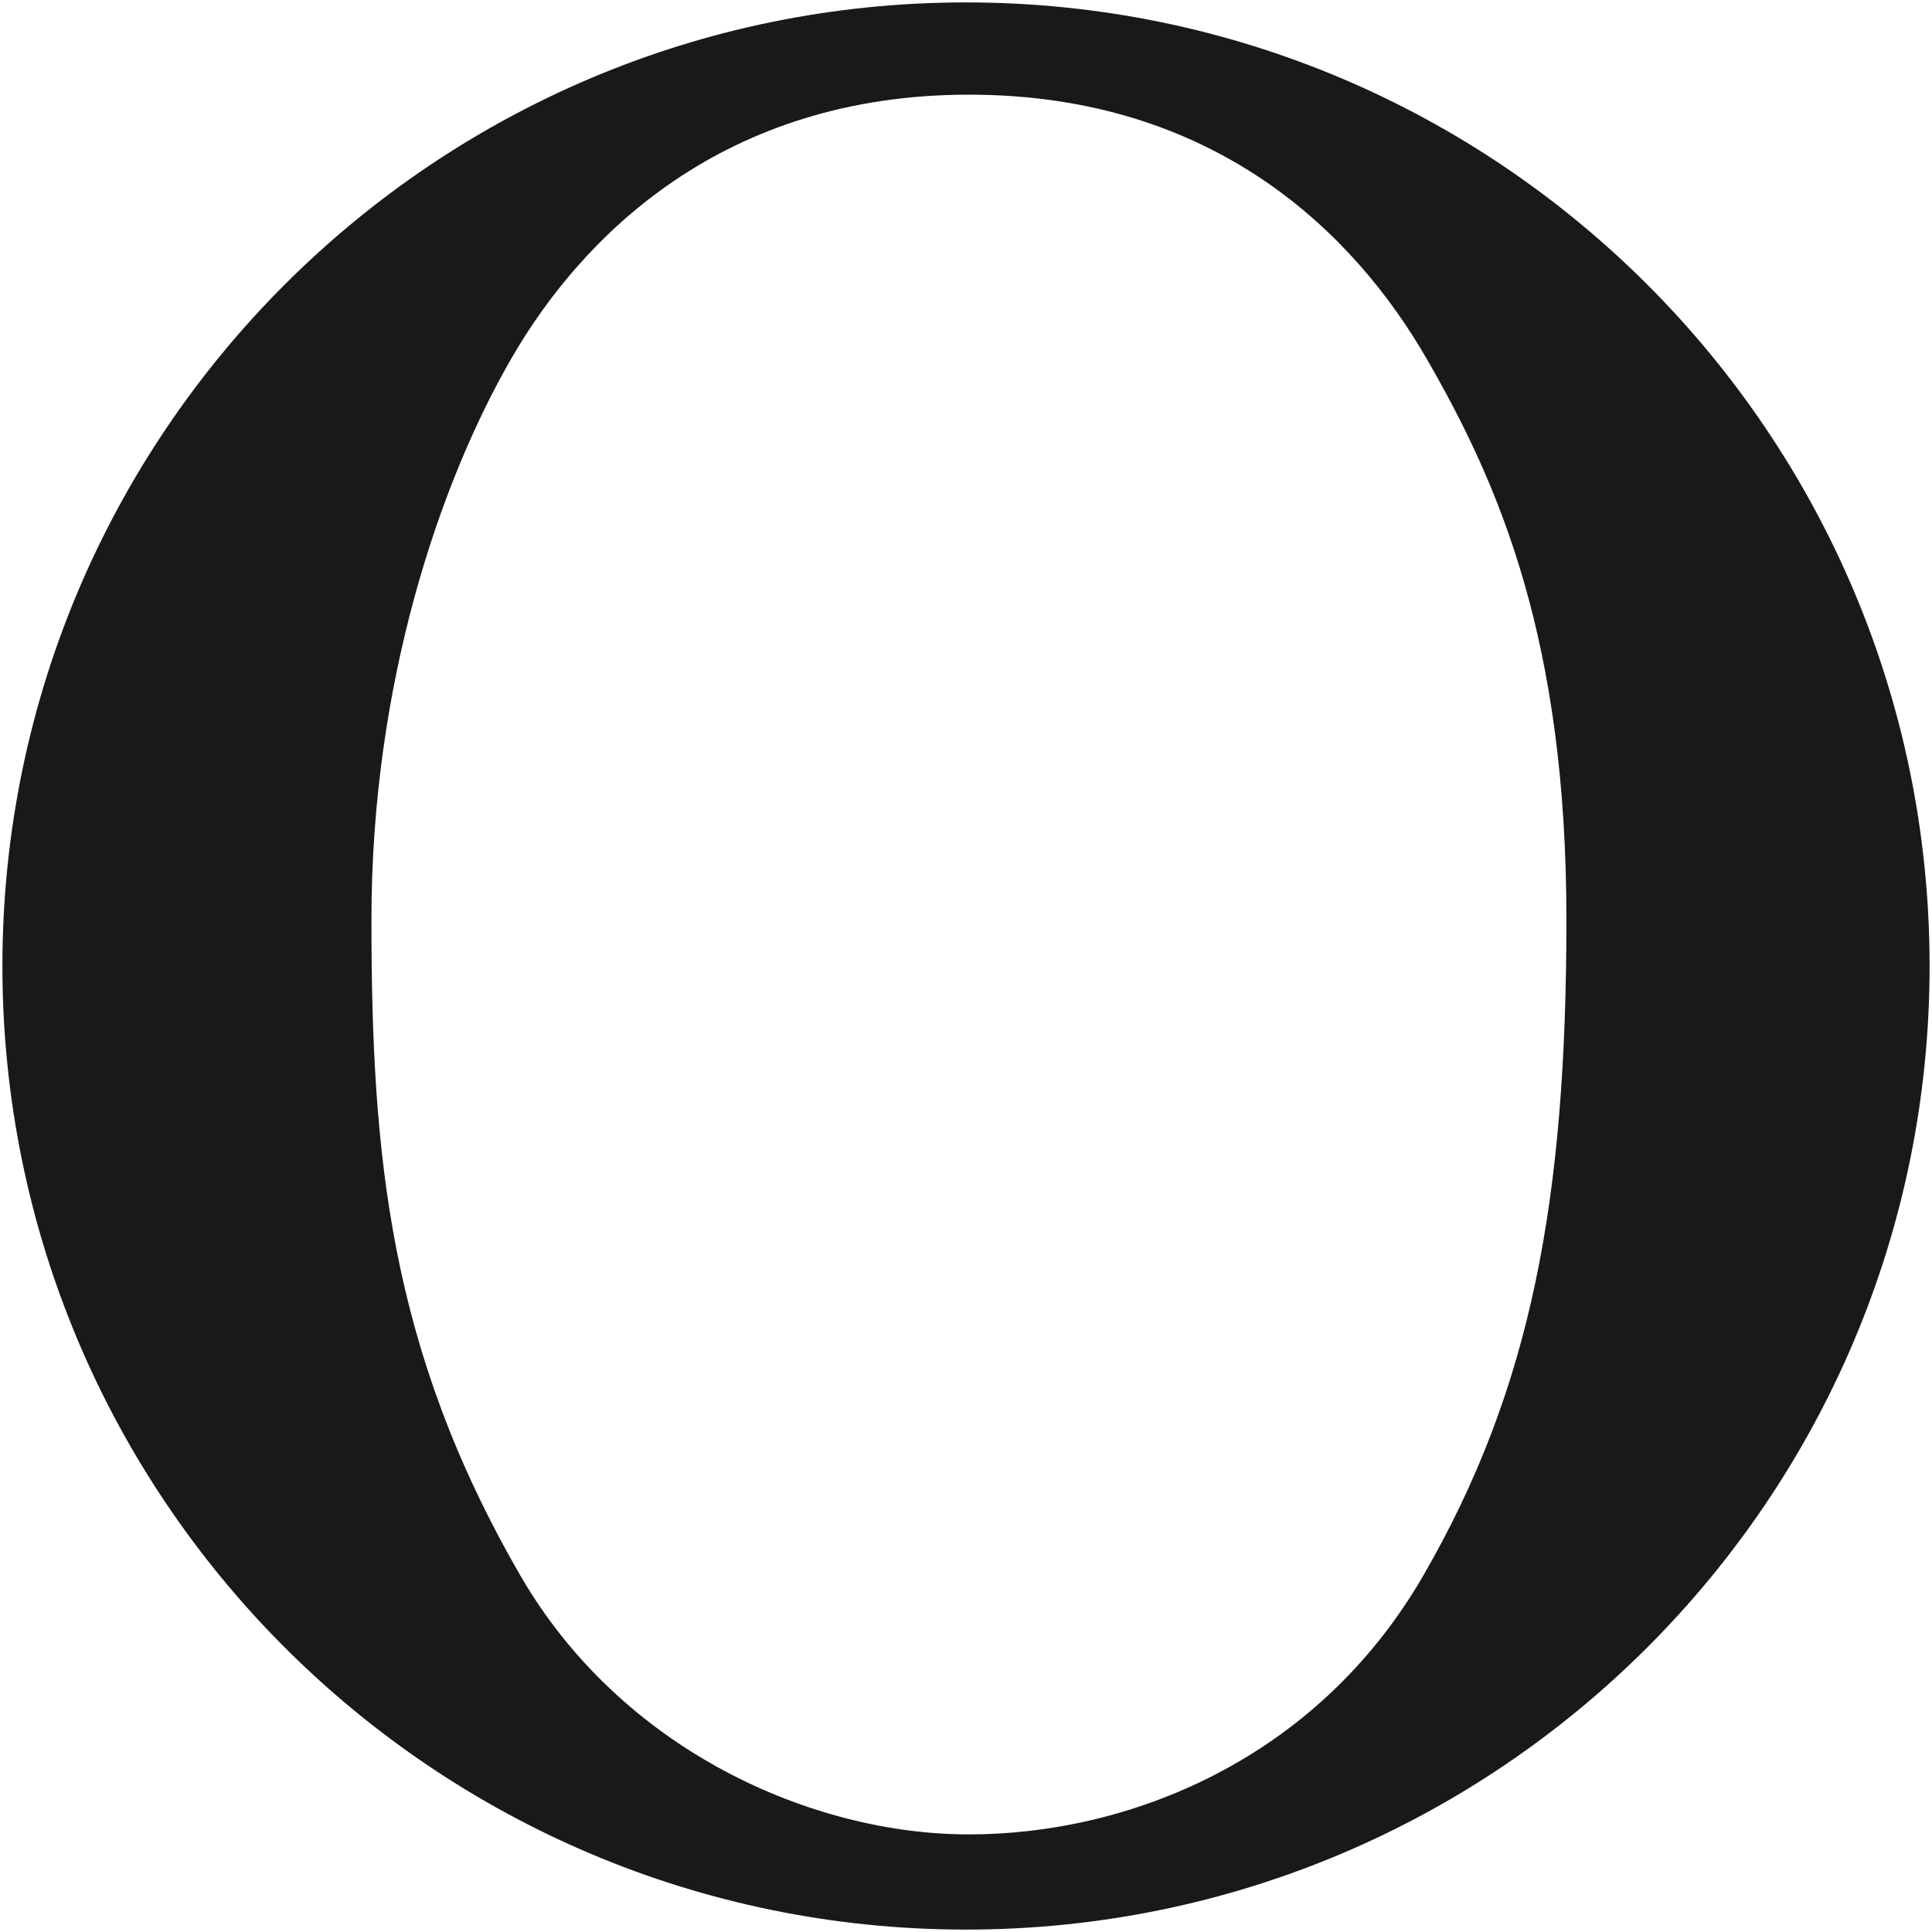 <svg width="401" height="401" viewBox="0 0 401 401" fill="none" xmlns="http://www.w3.org/2000/svg">
<path d="M200.5 0.5C310.957 0.5 400.5 90.043 400.5 200.5C400.5 310.957 310.957 400.5 200.5 400.5C90.043 400.5 0.5 310.957 0.5 200.5C0.5 90.043 90.043 0.5 200.5 0.5ZM201.107 19.649C150.292 19.649 120.988 48.682 106.132 74.41C91.275 100.138 77.096 141.829 77.096 190.821C77.096 239.813 80.81 279.918 107.947 326.912C128.904 363.203 168.441 380.743 201.107 380.743C233.774 380.743 273.096 365.674 295.479 326.912C317.861 288.15 325.12 248.887 325.12 190.821C325.12 132.756 311.206 100.601 296.083 74.41C280.96 48.219 251.922 19.649 201.107 19.649Z" fill="#1B1917"/>
</svg>
